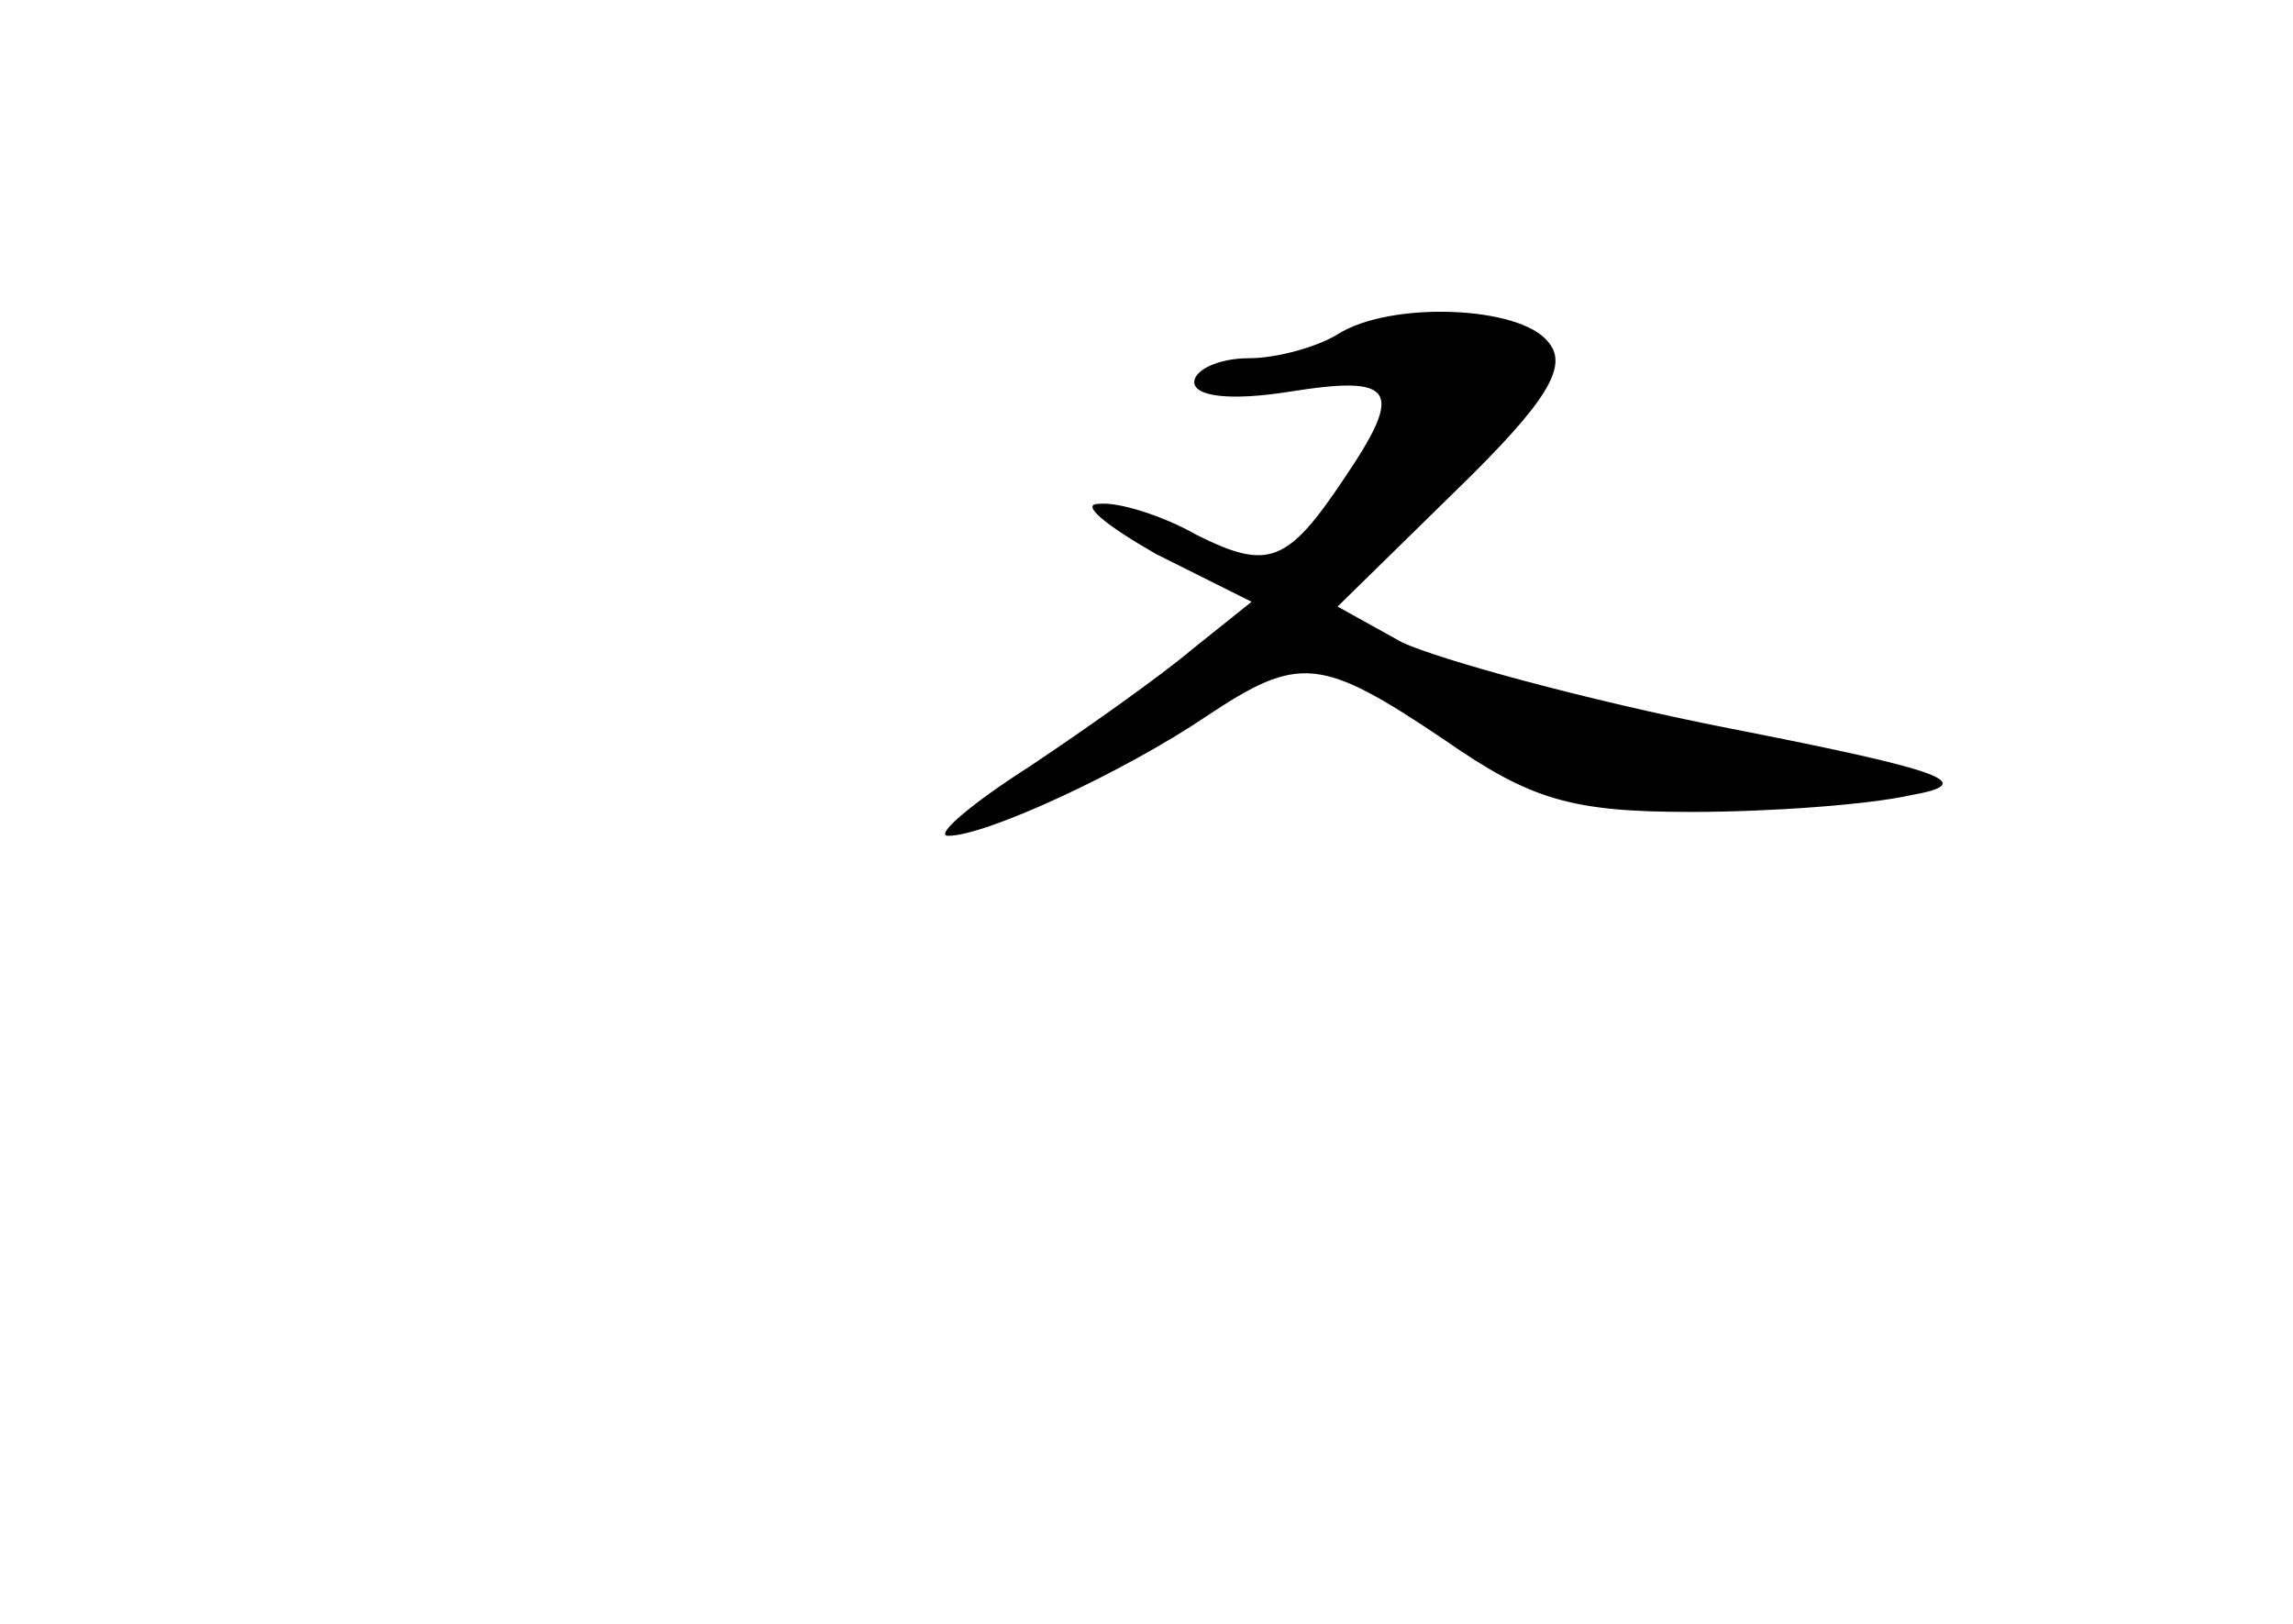 <?xml version="1.0" standalone="no"?>
<!DOCTYPE svg PUBLIC "-//W3C//DTD SVG 20010904//EN"
 "http://www.w3.org/TR/2001/REC-SVG-20010904/DTD/svg10.dtd">
<svg version="1.0" xmlns="http://www.w3.org/2000/svg"
 width="96pt" height="68pt" viewBox="0 0 96 68"
 preserveAspectRatio="xMidYMid meet">
<g transform="translate(0,68) scale(0.1,-0.1)"
fill="#000000" stroke="none">
<path d="M560 540 c-8 -5 -25 -10 -37 -10 -13 0 -23 -5 -23 -10 0 -6 15 -8 40
-4 44 7 48 1 23 -36 -24 -36 -32 -39 -62 -24 -14 8 -33 14 -41 13 -8 0 3 -9
24 -21 l40 -20 -25 -20 c-13 -11 -44 -33 -68 -49 -25 -16 -40 -29 -34 -29 16
0 74 27 108 50 39 26 48 25 100 -10 36 -25 53 -30 103 -30 33 0 74 3 92 7 28
5 16 10 -76 28 -61 12 -122 29 -137 36 l-27 15 50 49 c38 37 47 52 38 62 -12
15 -66 17 -88 3z"/>
</g>
</svg>
